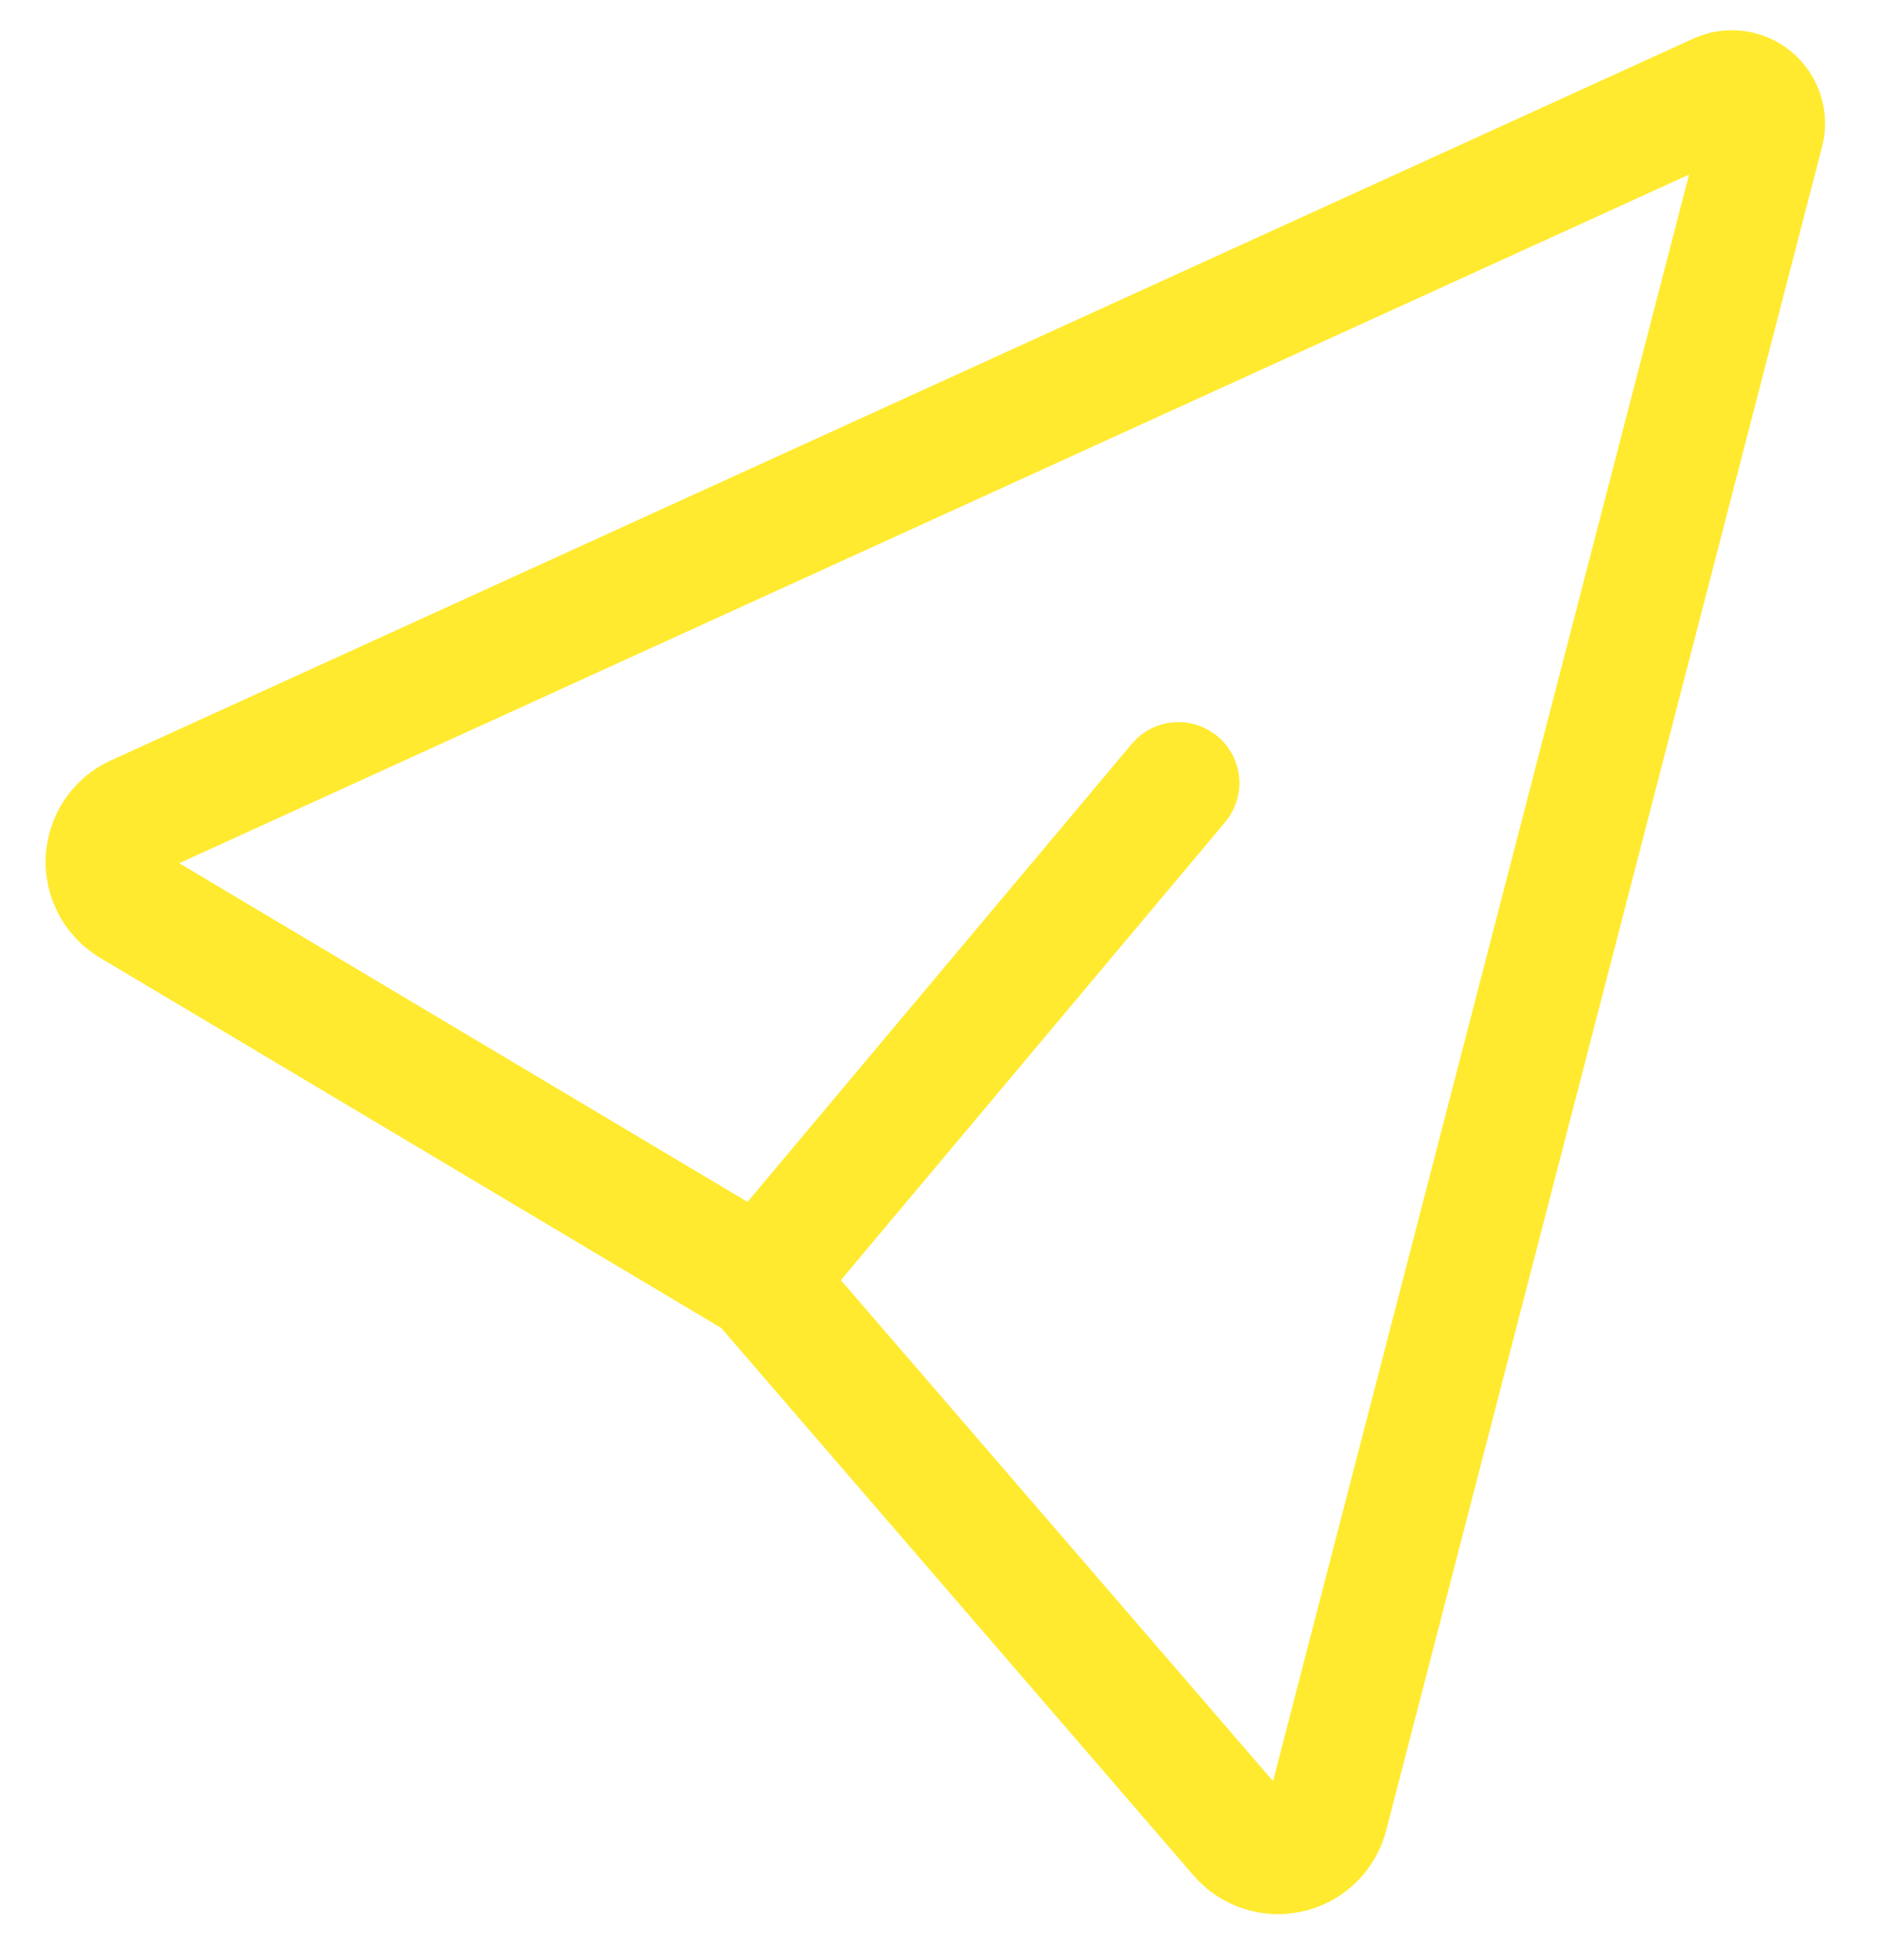 <svg width="23" height="24" viewBox="0 0 23 24" fill="none" xmlns="http://www.w3.org/2000/svg">
<path d="M0.559 10.589C0.553 10.322 0.625 10.058 0.767 9.831C0.909 9.604 1.114 9.424 1.357 9.313L20.738 0.473C20.934 0.384 21.151 0.352 21.365 0.381C21.578 0.41 21.779 0.499 21.944 0.638C22.109 0.776 22.231 0.958 22.297 1.163C22.363 1.369 22.369 1.588 22.315 1.797L16.976 22.418C16.913 22.659 16.785 22.879 16.607 23.053C16.429 23.227 16.206 23.349 15.963 23.405C15.721 23.462 15.467 23.451 15.23 23.374C14.993 23.297 14.781 23.157 14.618 22.968L8.833 16.263L1.225 11.729C1.027 11.611 0.862 11.444 0.745 11.245C0.629 11.046 0.565 10.82 0.559 10.589ZM10.298 15.677L15.591 21.812L20.686 2.138L2.195 10.571L9.155 14.719L13.861 9.11C13.989 8.958 14.171 8.863 14.368 8.846C14.565 8.829 14.761 8.891 14.912 9.018C15.064 9.145 15.159 9.327 15.176 9.524C15.193 9.721 15.131 9.917 15.004 10.069L10.298 15.677Z" fill="#FFEA2F"/>
</svg>
